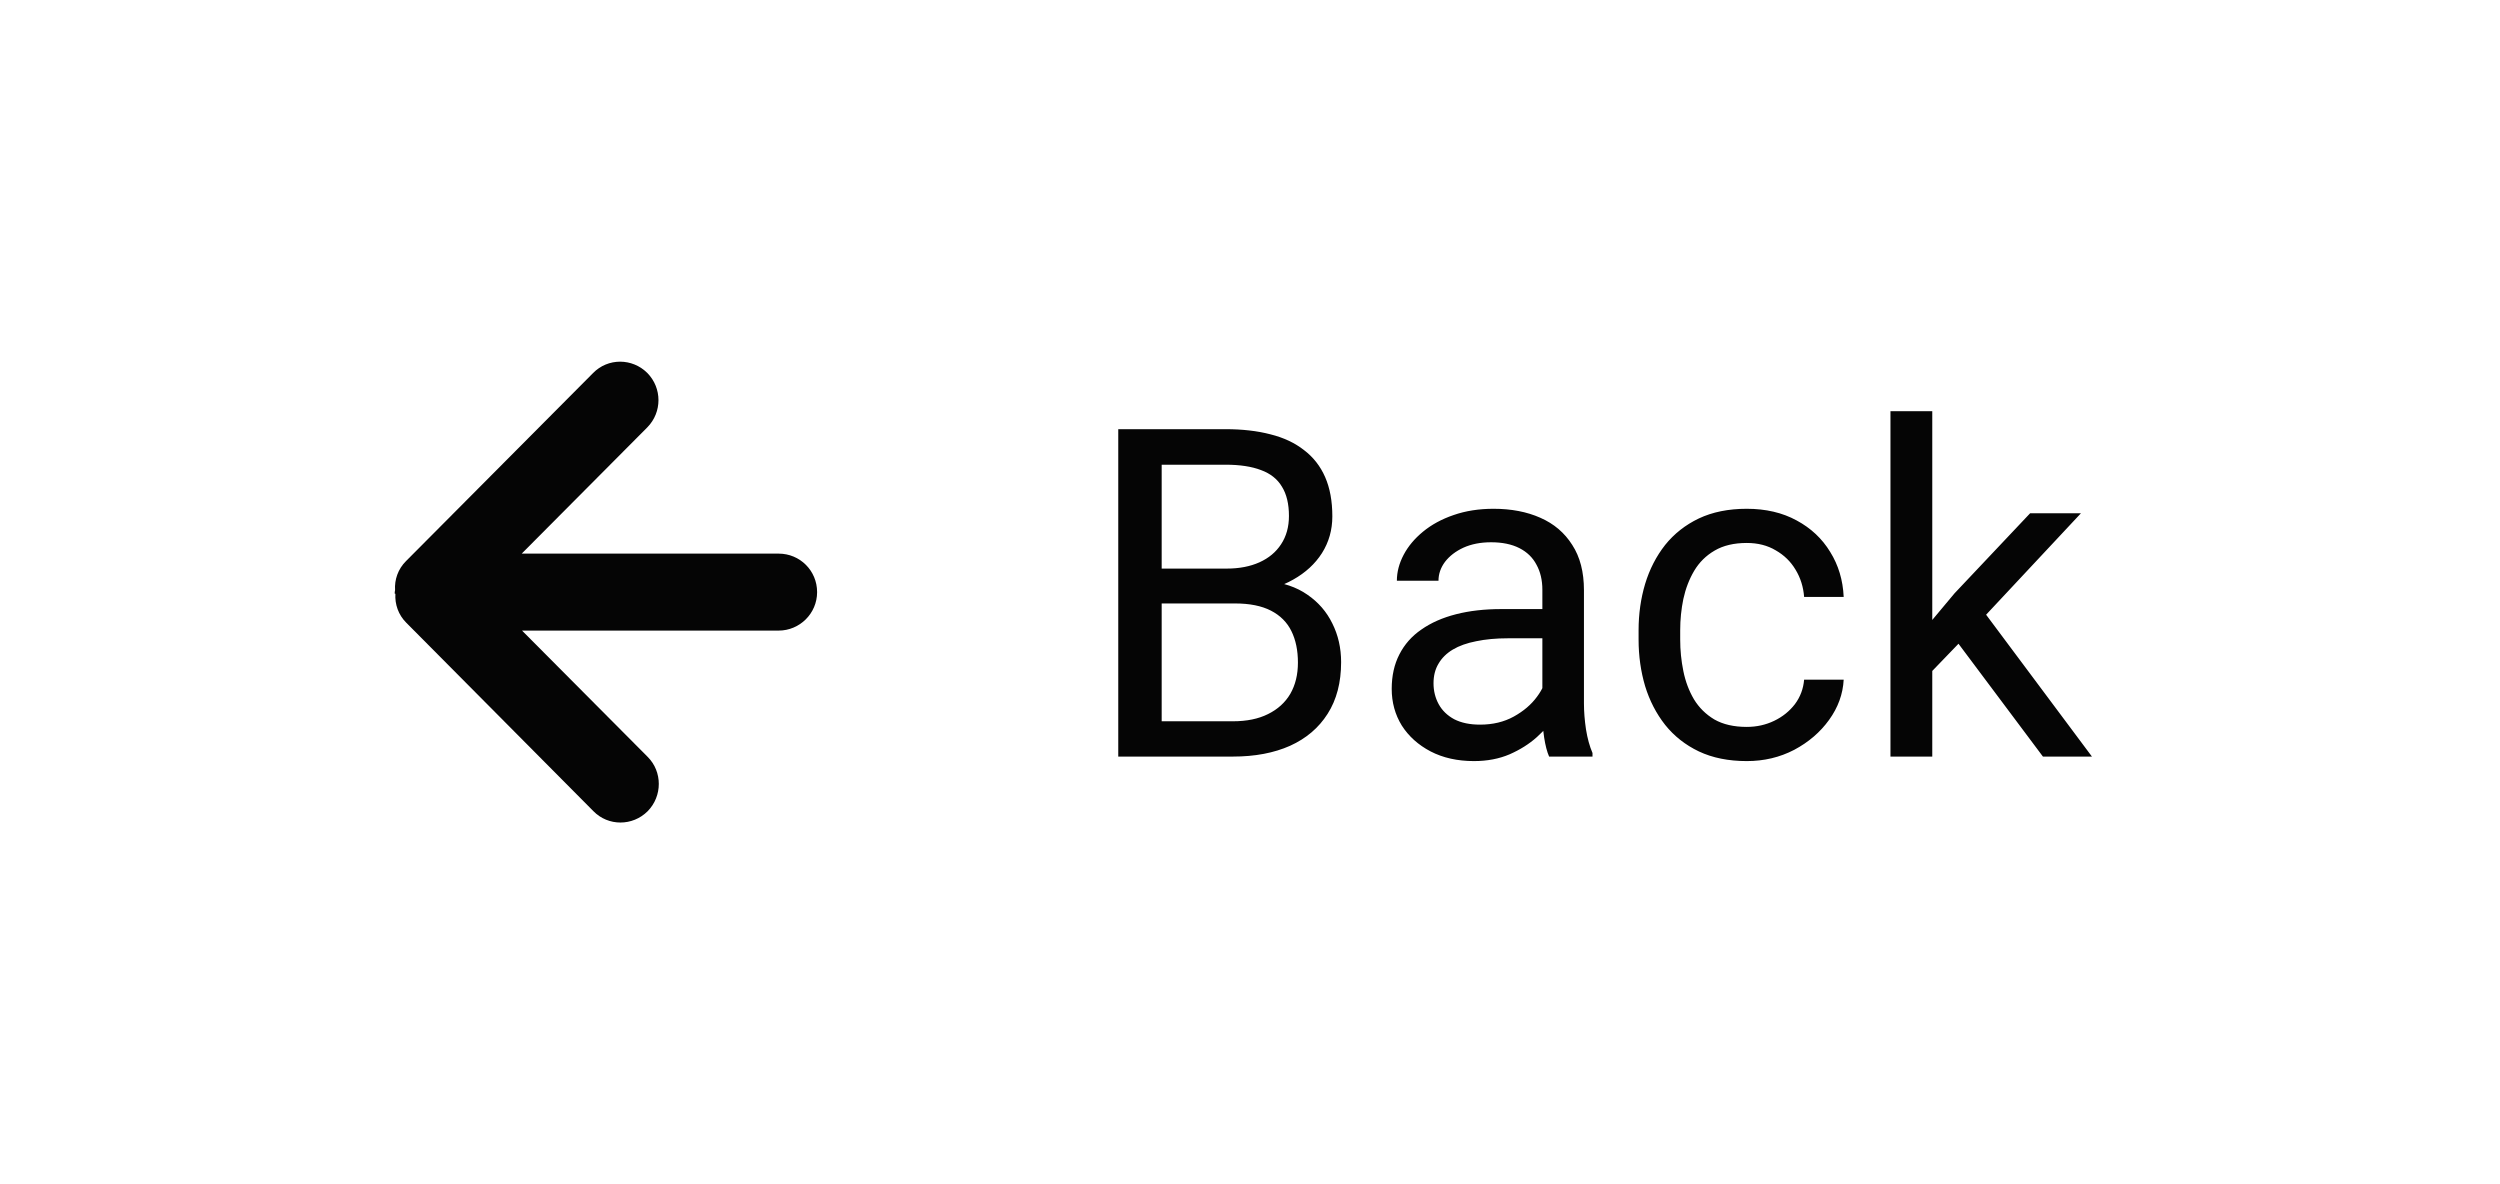 <svg width="76" height="36" viewBox="0 0 76 36" fill="none" xmlns="http://www.w3.org/2000/svg">
<path d="M12.02 18.05C12 18.37 12.11 18.69 12.35 18.93L18.04 24.66C18.49 25.12 19.23 25.12 19.69 24.66C20.14 24.2 20.14 23.46 19.69 23.01L15.87 19.17L23.67 19.17C24.31 19.17 24.84 18.65 24.84 18C24.84 17.35 24.32 16.83 23.67 16.83L15.86 16.83L19.68 12.99C20.13 12.53 20.13 11.8 19.68 11.34C19.22 10.88 18.48 10.88 18.03 11.34L12.34 17.06C12.1 17.3 11.99 17.62 12.01 17.94C12.01 17.96 12 17.98 12 18C12 18.02 12 18.04 12 18.05" fill="#050505"/>
<path d="M37.543 18.345H35.02L35.007 17.285H37.297C37.675 17.285 38.005 17.221 38.288 17.094C38.571 16.966 38.789 16.784 38.944 16.547C39.104 16.305 39.184 16.018 39.184 15.685C39.184 15.321 39.113 15.025 38.972 14.797C38.835 14.565 38.623 14.396 38.336 14.291C38.053 14.182 37.693 14.127 37.256 14.127H35.315V23H33.995V13.047H37.256C37.766 13.047 38.222 13.099 38.623 13.204C39.024 13.304 39.364 13.464 39.642 13.683C39.924 13.897 40.138 14.17 40.284 14.503C40.43 14.836 40.503 15.234 40.503 15.699C40.503 16.109 40.398 16.481 40.188 16.814C39.979 17.142 39.687 17.41 39.313 17.62C38.944 17.83 38.511 17.964 38.015 18.023L37.543 18.345ZM37.481 23H34.501L35.246 21.927H37.481C37.901 21.927 38.256 21.854 38.548 21.708C38.844 21.562 39.07 21.357 39.225 21.093C39.38 20.824 39.457 20.507 39.457 20.143C39.457 19.773 39.391 19.454 39.259 19.186C39.127 18.917 38.919 18.709 38.637 18.564C38.354 18.418 37.99 18.345 37.543 18.345H35.663L35.677 17.285H38.247L38.527 17.668C39.006 17.709 39.411 17.846 39.744 18.078C40.077 18.306 40.33 18.598 40.503 18.953C40.681 19.309 40.77 19.701 40.77 20.129C40.77 20.749 40.633 21.273 40.359 21.701C40.09 22.125 39.71 22.449 39.218 22.672C38.726 22.891 38.147 23 37.481 23ZM46.888 21.735V17.928C46.888 17.636 46.828 17.383 46.71 17.169C46.596 16.95 46.423 16.782 46.19 16.663C45.958 16.545 45.671 16.485 45.329 16.485C45.01 16.485 44.73 16.54 44.488 16.649C44.251 16.759 44.065 16.902 43.928 17.08C43.796 17.258 43.73 17.449 43.73 17.654H42.465C42.465 17.39 42.533 17.128 42.67 16.868C42.807 16.608 43.003 16.374 43.258 16.164C43.518 15.95 43.828 15.781 44.188 15.658C44.552 15.531 44.958 15.467 45.404 15.467C45.942 15.467 46.416 15.558 46.826 15.74C47.241 15.922 47.565 16.198 47.797 16.567C48.034 16.932 48.152 17.39 48.152 17.941V21.387C48.152 21.633 48.173 21.895 48.214 22.173C48.259 22.451 48.325 22.69 48.412 22.891V23H47.093C47.029 22.854 46.979 22.66 46.942 22.419C46.906 22.173 46.888 21.945 46.888 21.735ZM47.106 18.516L47.12 19.404H45.842C45.482 19.404 45.16 19.434 44.878 19.493C44.595 19.548 44.358 19.632 44.167 19.746C43.976 19.86 43.83 20.004 43.73 20.177C43.629 20.345 43.579 20.544 43.579 20.771C43.579 21.004 43.632 21.216 43.736 21.407C43.841 21.599 43.998 21.751 44.208 21.865C44.422 21.975 44.684 22.029 44.994 22.029C45.382 22.029 45.723 21.947 46.02 21.783C46.316 21.619 46.55 21.419 46.724 21.182C46.901 20.945 46.997 20.715 47.011 20.491L47.551 21.1C47.519 21.291 47.432 21.503 47.291 21.735C47.15 21.968 46.961 22.191 46.724 22.405C46.491 22.615 46.213 22.79 45.89 22.932C45.571 23.068 45.211 23.137 44.81 23.137C44.308 23.137 43.868 23.039 43.49 22.843C43.117 22.647 42.825 22.385 42.615 22.057C42.41 21.724 42.308 21.352 42.308 20.942C42.308 20.546 42.385 20.197 42.54 19.896C42.695 19.591 42.918 19.338 43.21 19.138C43.502 18.933 43.852 18.778 44.263 18.673C44.673 18.568 45.131 18.516 45.637 18.516H47.106ZM53.102 22.098C53.402 22.098 53.68 22.036 53.935 21.913C54.191 21.79 54.4 21.621 54.565 21.407C54.728 21.189 54.822 20.94 54.845 20.662H56.048C56.025 21.1 55.877 21.508 55.603 21.886C55.335 22.259 54.981 22.562 54.544 22.795C54.106 23.023 53.626 23.137 53.102 23.137C52.546 23.137 52.06 23.039 51.645 22.843C51.235 22.647 50.894 22.378 50.62 22.036C50.351 21.694 50.148 21.302 50.012 20.86C49.88 20.414 49.813 19.942 49.813 19.445V19.158C49.813 18.662 49.88 18.192 50.012 17.75C50.148 17.303 50.351 16.909 50.62 16.567C50.894 16.226 51.235 15.957 51.645 15.761C52.06 15.565 52.546 15.467 53.102 15.467C53.68 15.467 54.186 15.585 54.619 15.822C55.052 16.055 55.392 16.374 55.638 16.779C55.888 17.18 56.025 17.636 56.048 18.146H54.845C54.822 17.841 54.735 17.565 54.585 17.319C54.439 17.073 54.239 16.877 53.983 16.731C53.733 16.581 53.439 16.506 53.102 16.506C52.714 16.506 52.388 16.583 52.124 16.738C51.864 16.889 51.657 17.094 51.502 17.354C51.352 17.609 51.242 17.894 51.174 18.208C51.11 18.518 51.078 18.835 51.078 19.158V19.445C51.078 19.769 51.11 20.088 51.174 20.402C51.238 20.717 51.345 21.002 51.495 21.257C51.65 21.512 51.857 21.717 52.117 21.872C52.382 22.023 52.71 22.098 53.102 22.098ZM58.741 12.5V23H57.47V12.5H58.741ZM63.26 15.604L60.033 19.056L58.228 20.929L58.126 19.582L59.418 18.037L61.715 15.604H63.26ZM62.105 23L59.466 19.473L60.122 18.345L63.595 23H62.105Z" fill="#050505"/>
</svg>
